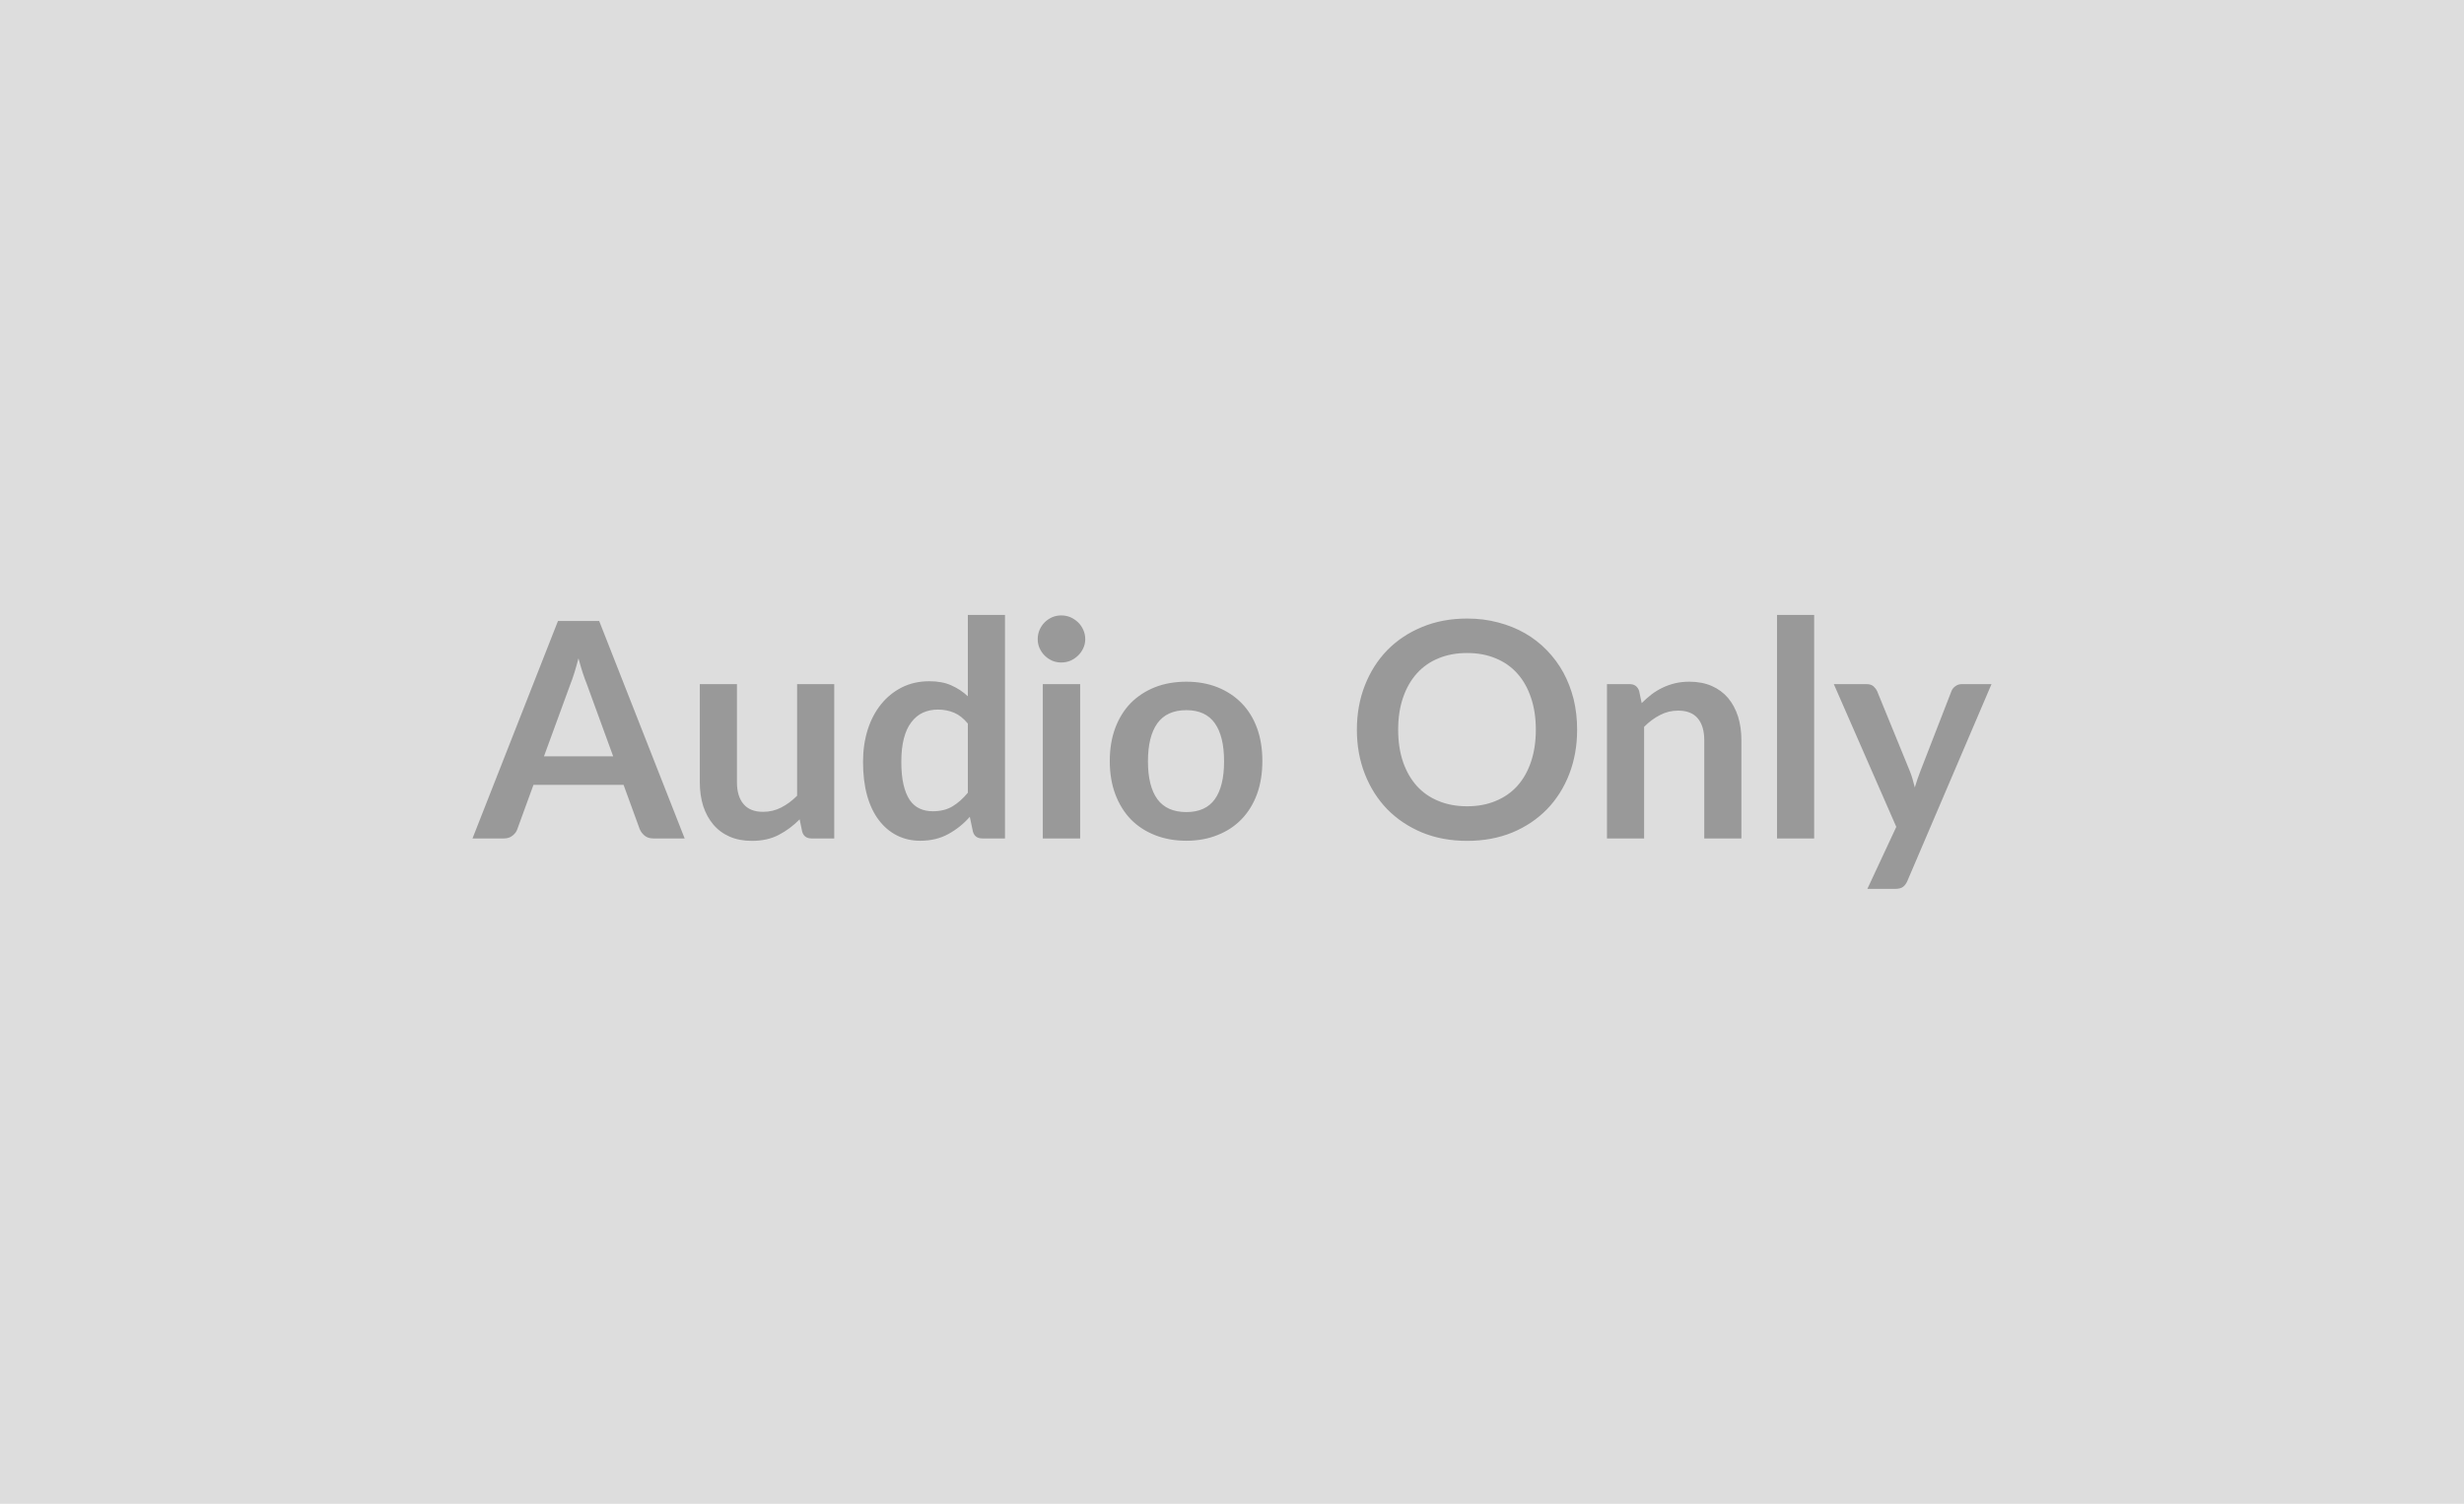 <svg xmlns="http://www.w3.org/2000/svg" width="100%" height="100%" viewBox="0 0 213 130"><rect width="100%" height="100%" fill="#DDDDDD"/><path fill="#999999" d="M47.025 65.38h5.98l-2.28-6.25q-.17-.42-.36-.99-.18-.57-.36-1.23-.17.66-.35 1.24-.18.58-.35 1l-2.28 6.23Zm4.77-11.7 7.39 18.8h-2.71q-.45 0-.74-.23-.28-.23-.43-.56l-1.4-3.84h-7.79l-1.4 3.84q-.1.3-.4.54-.3.25-.74.25h-2.73l7.39-18.8h3.56Zm17.11 5.46h3.21v13.34h-1.96q-.64 0-.81-.59l-.22-1.06q-.82.83-1.8 1.34-.99.52-2.33.52-1.09 0-1.93-.37-.84-.37-1.41-1.05t-.87-1.6q-.29-.93-.29-2.05v-8.48h3.21v8.48q0 1.22.57 1.89.56.67 1.69.67.84 0 1.56-.37.73-.37 1.38-1.02v-9.65Zm14.76 9.39v-5.98q-.55-.67-1.19-.94-.65-.27-1.39-.27-.72 0-1.31.27-.58.27-1 .83-.42.55-.64 1.4-.22.85-.22 2.01 0 1.17.19 1.98t.54 1.33q.35.51.86.74.5.23 1.13.23 1 0 1.7-.42t1.33-1.18Zm0-15.37h3.21v19.32h-1.96q-.64 0-.81-.59l-.27-1.28q-.81.92-1.86 1.49-1.04.58-2.43.58-1.1 0-2.01-.46-.91-.46-1.56-1.32-.66-.86-1.02-2.14-.35-1.27-.35-2.91 0-1.48.4-2.76.4-1.27 1.16-2.21.75-.93 1.8-1.46 1.06-.53 2.37-.53 1.12 0 1.91.36.79.35 1.42.94v-7.03Zm6.48 5.98h3.23v13.34h-3.23V59.14Zm3.67-3.89q0 .42-.17.78-.17.37-.45.64t-.65.44q-.38.16-.81.16-.42 0-.79-.16-.37-.17-.64-.44t-.44-.64q-.16-.36-.16-.78 0-.42.16-.8.17-.38.44-.65t.64-.44q.37-.16.79-.16.43 0 .81.16.37.17.65.44t.45.65q.17.38.17.8Zm8.74 3.68q1.48 0 2.69.48 1.22.49 2.08 1.37.87.88 1.34 2.16.46 1.27.46 2.84 0 1.59-.46 2.86-.47 1.28-1.34 2.18-.86.89-2.08 1.37-1.21.49-2.69.49-1.5 0-2.72-.49-1.22-.48-2.09-1.37-.86-.9-1.34-2.18-.47-1.27-.47-2.86 0-1.57.47-2.84.48-1.28 1.34-2.16.87-.88 2.09-1.37 1.22-.48 2.72-.48Zm0 11.27q1.66 0 2.46-1.11.8-1.12.8-3.28 0-2.16-.8-3.29t-2.46-1.13q-1.69 0-2.51 1.14-.81 1.14-.81 3.28 0 2.15.81 3.27.82 1.12 2.51 1.12Zm33.78-7.12q0 2.07-.68 3.83-.68 1.76-1.93 3.05-1.25 1.28-3 2.01-1.76.72-3.9.72-2.13 0-3.89-.72-1.75-.73-3.01-2.01-1.25-1.29-1.94-3.05-.69-1.76-.69-3.83 0-2.07.69-3.83.69-1.76 1.94-3.05 1.26-1.28 3.01-2 1.76-.73 3.89-.73 1.43 0 2.69.34 1.26.33 2.31.93 1.06.61 1.89 1.47.84.86 1.43 1.93.58 1.07.89 2.31.3 1.25.3 2.63Zm-3.57 0q0-1.55-.42-2.77-.41-1.23-1.18-2.09-.77-.86-1.87-1.31-1.09-.46-2.47-.46-1.38 0-2.48.46-1.1.45-1.87 1.31-.77.86-1.19 2.09-.42 1.22-.42 2.77t.42 2.78q.42 1.22 1.19 2.08.77.85 1.87 1.3 1.1.46 2.48.46t2.47-.46q1.1-.45 1.87-1.3.77-.86 1.18-2.08.42-1.23.42-2.78Zm8.93-3.35.22 1.05q.4-.4.85-.75.45-.34.95-.58.5-.24 1.07-.38.58-.14 1.25-.14 1.09 0 1.94.37.84.37 1.41 1.04.56.67.86 1.6.29.93.29 2.05v8.49h-3.21v-8.49q0-1.22-.56-1.89-.56-.67-1.7-.67-.84 0-1.56.38-.73.37-1.38 1.02v9.65h-3.21V59.14h1.96q.62 0 .82.59Zm11.92-6.57h3.21v19.32h-3.21V53.16Zm15.96 5.98h2.58l-7.27 17.01q-.14.33-.37.51-.23.18-.69.18h-2.4l2.5-5.36-5.4-12.34h2.83q.37 0 .59.18.21.19.32.42l2.83 6.92q.14.35.24.7.1.35.19.71.12-.36.23-.72.12-.36.26-.71l2.68-6.9q.1-.26.35-.43.24-.17.53-.17Z"/></svg>